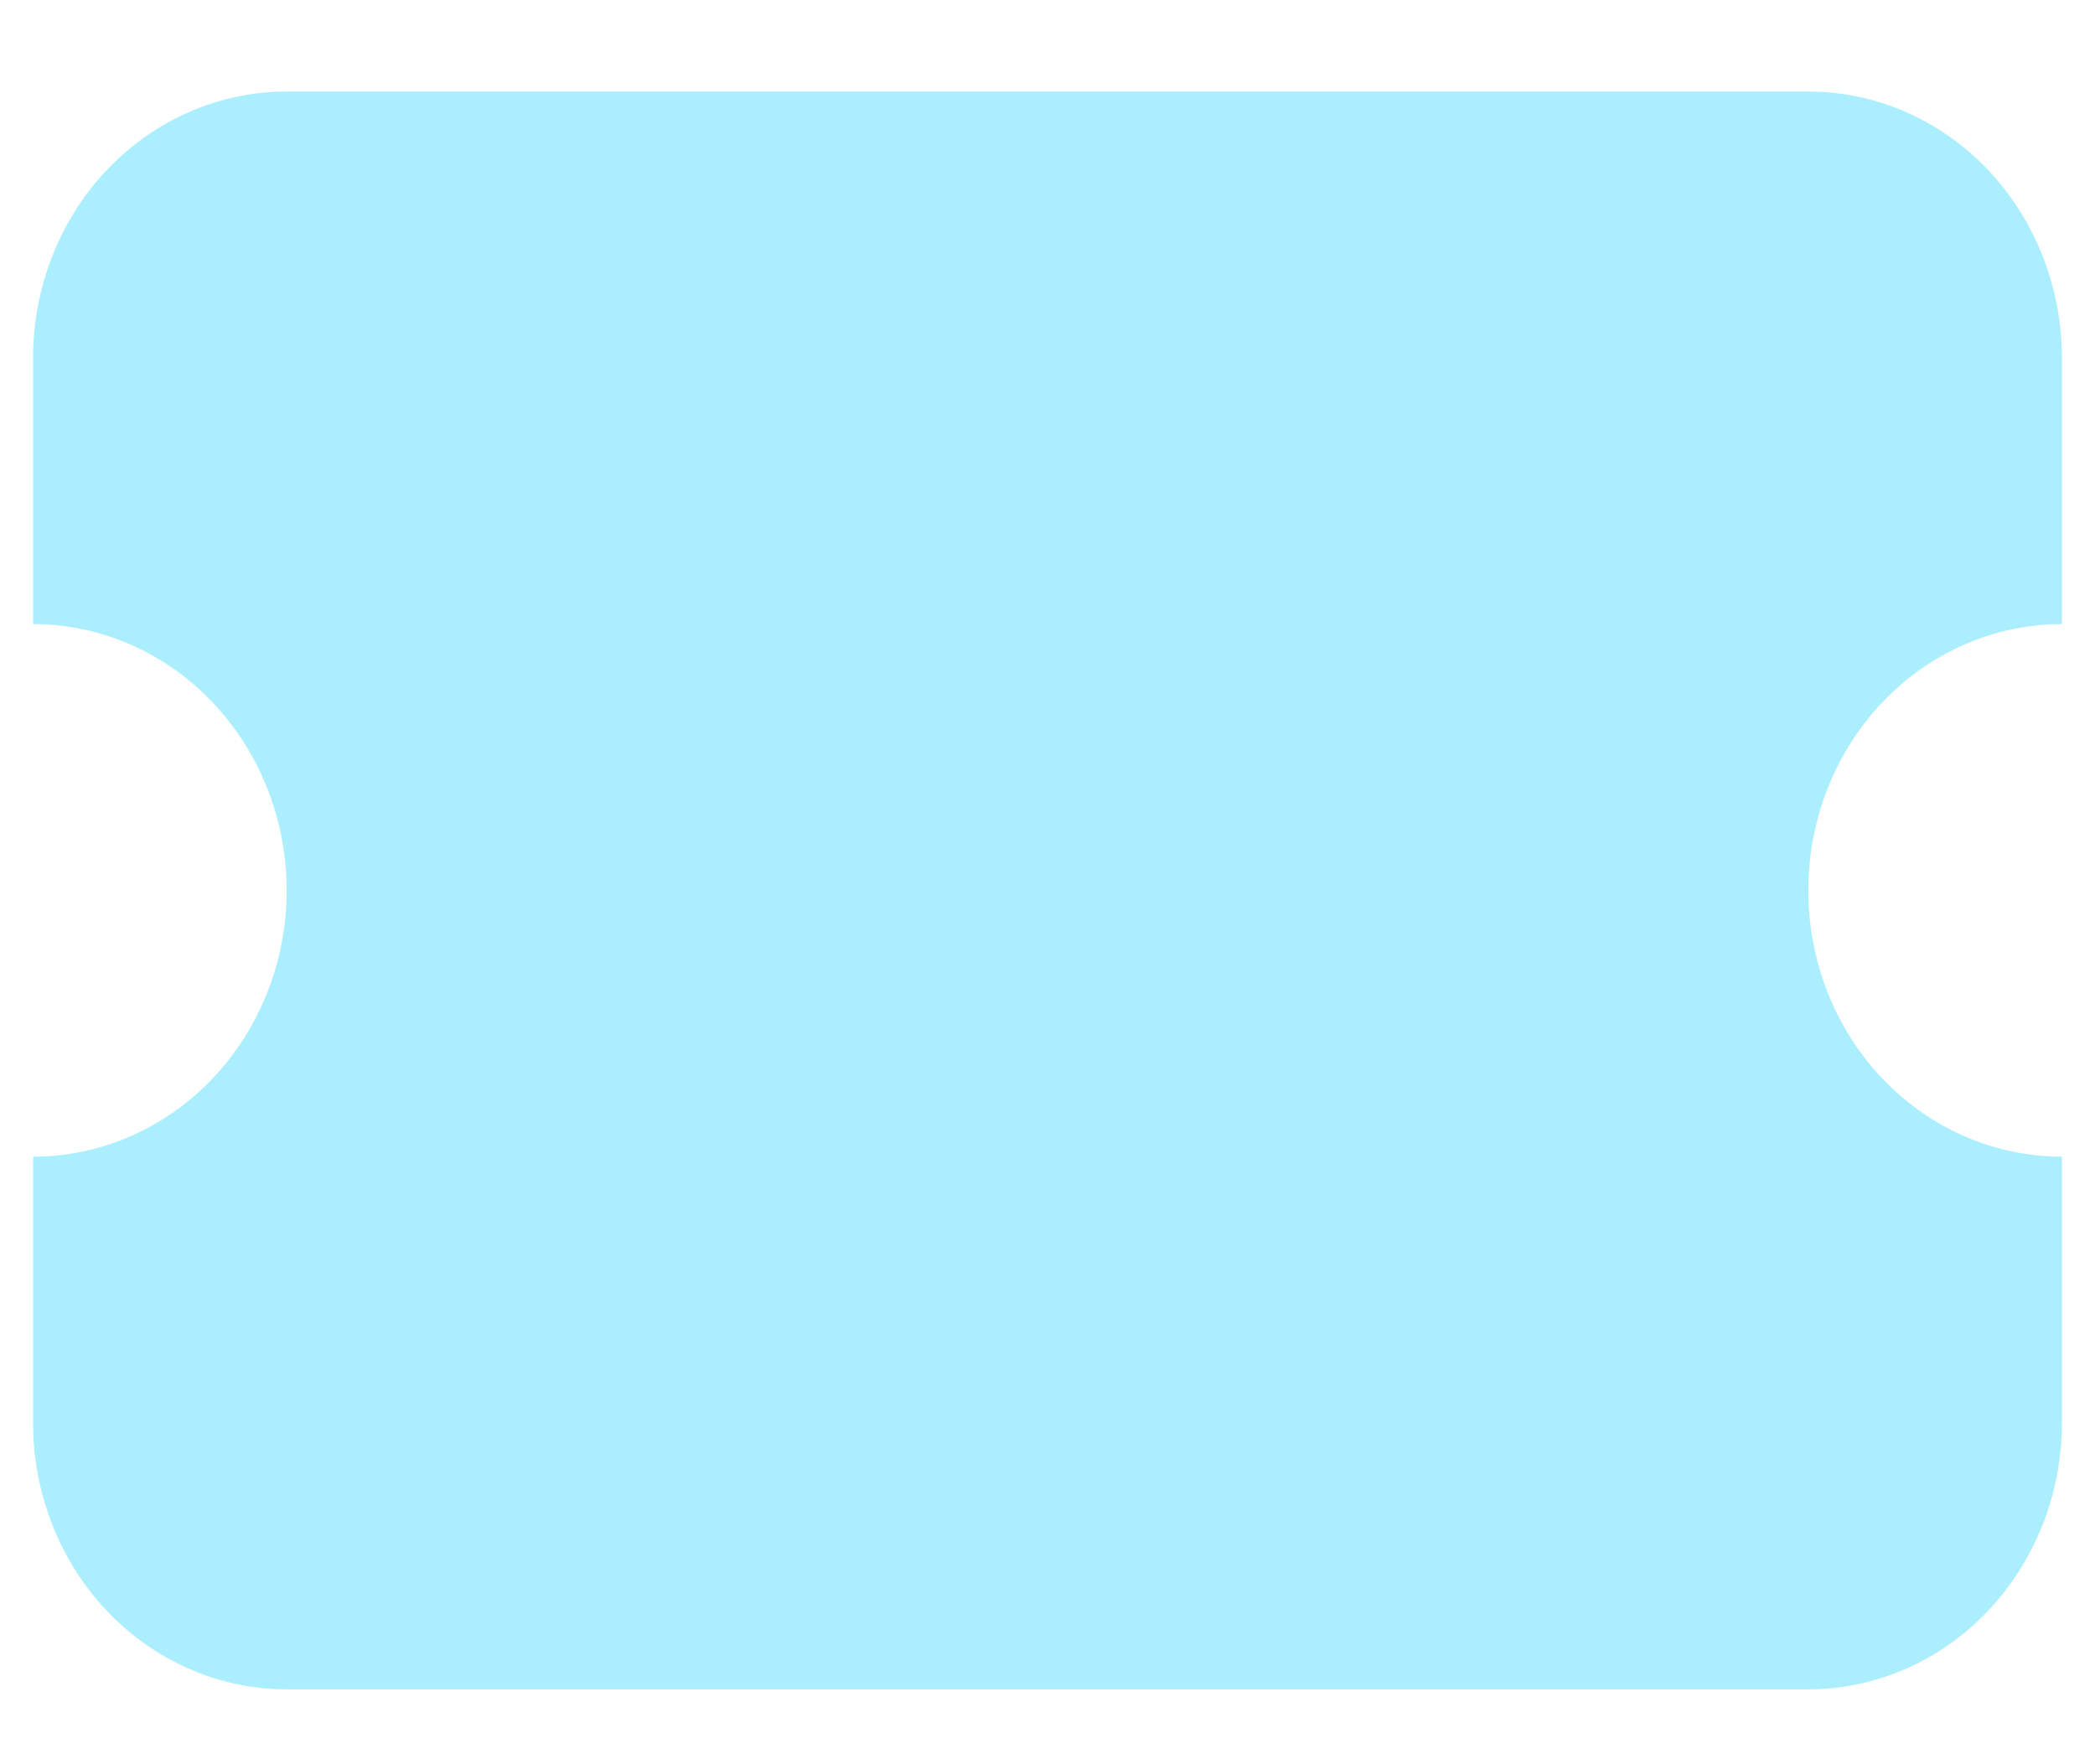 <svg width="19" height="16" viewBox="0 0 19 16" fill="none" xmlns="http://www.w3.org/2000/svg">
<path d="M0.3 3.245C0.3 2.605 0.542 1.99 0.973 1.537C1.405 1.085 1.99 0.83 2.6 0.83H16.4C17.01 0.83 17.595 1.085 18.026 1.537C18.457 1.99 18.7 2.605 18.7 3.245V5.66C18.09 5.66 17.505 5.915 17.073 6.368C16.642 6.821 16.4 7.435 16.4 8.075C16.4 8.716 16.642 9.33 17.073 9.783C17.505 10.236 18.09 10.49 18.7 10.49V12.905C18.7 13.546 18.457 14.16 18.026 14.613C17.595 15.066 17.01 15.321 16.4 15.321H2.6C1.99 15.321 1.405 15.066 0.973 14.613C0.542 14.16 0.3 13.546 0.3 12.905V10.49C0.91 10.49 1.495 10.236 1.926 9.783C2.357 9.33 2.6 8.716 2.6 8.075C2.6 7.435 2.357 6.821 1.926 6.368C1.495 5.915 0.91 5.66 0.3 5.66V3.245Z" fill="#ABEFFF"/>
</svg>
